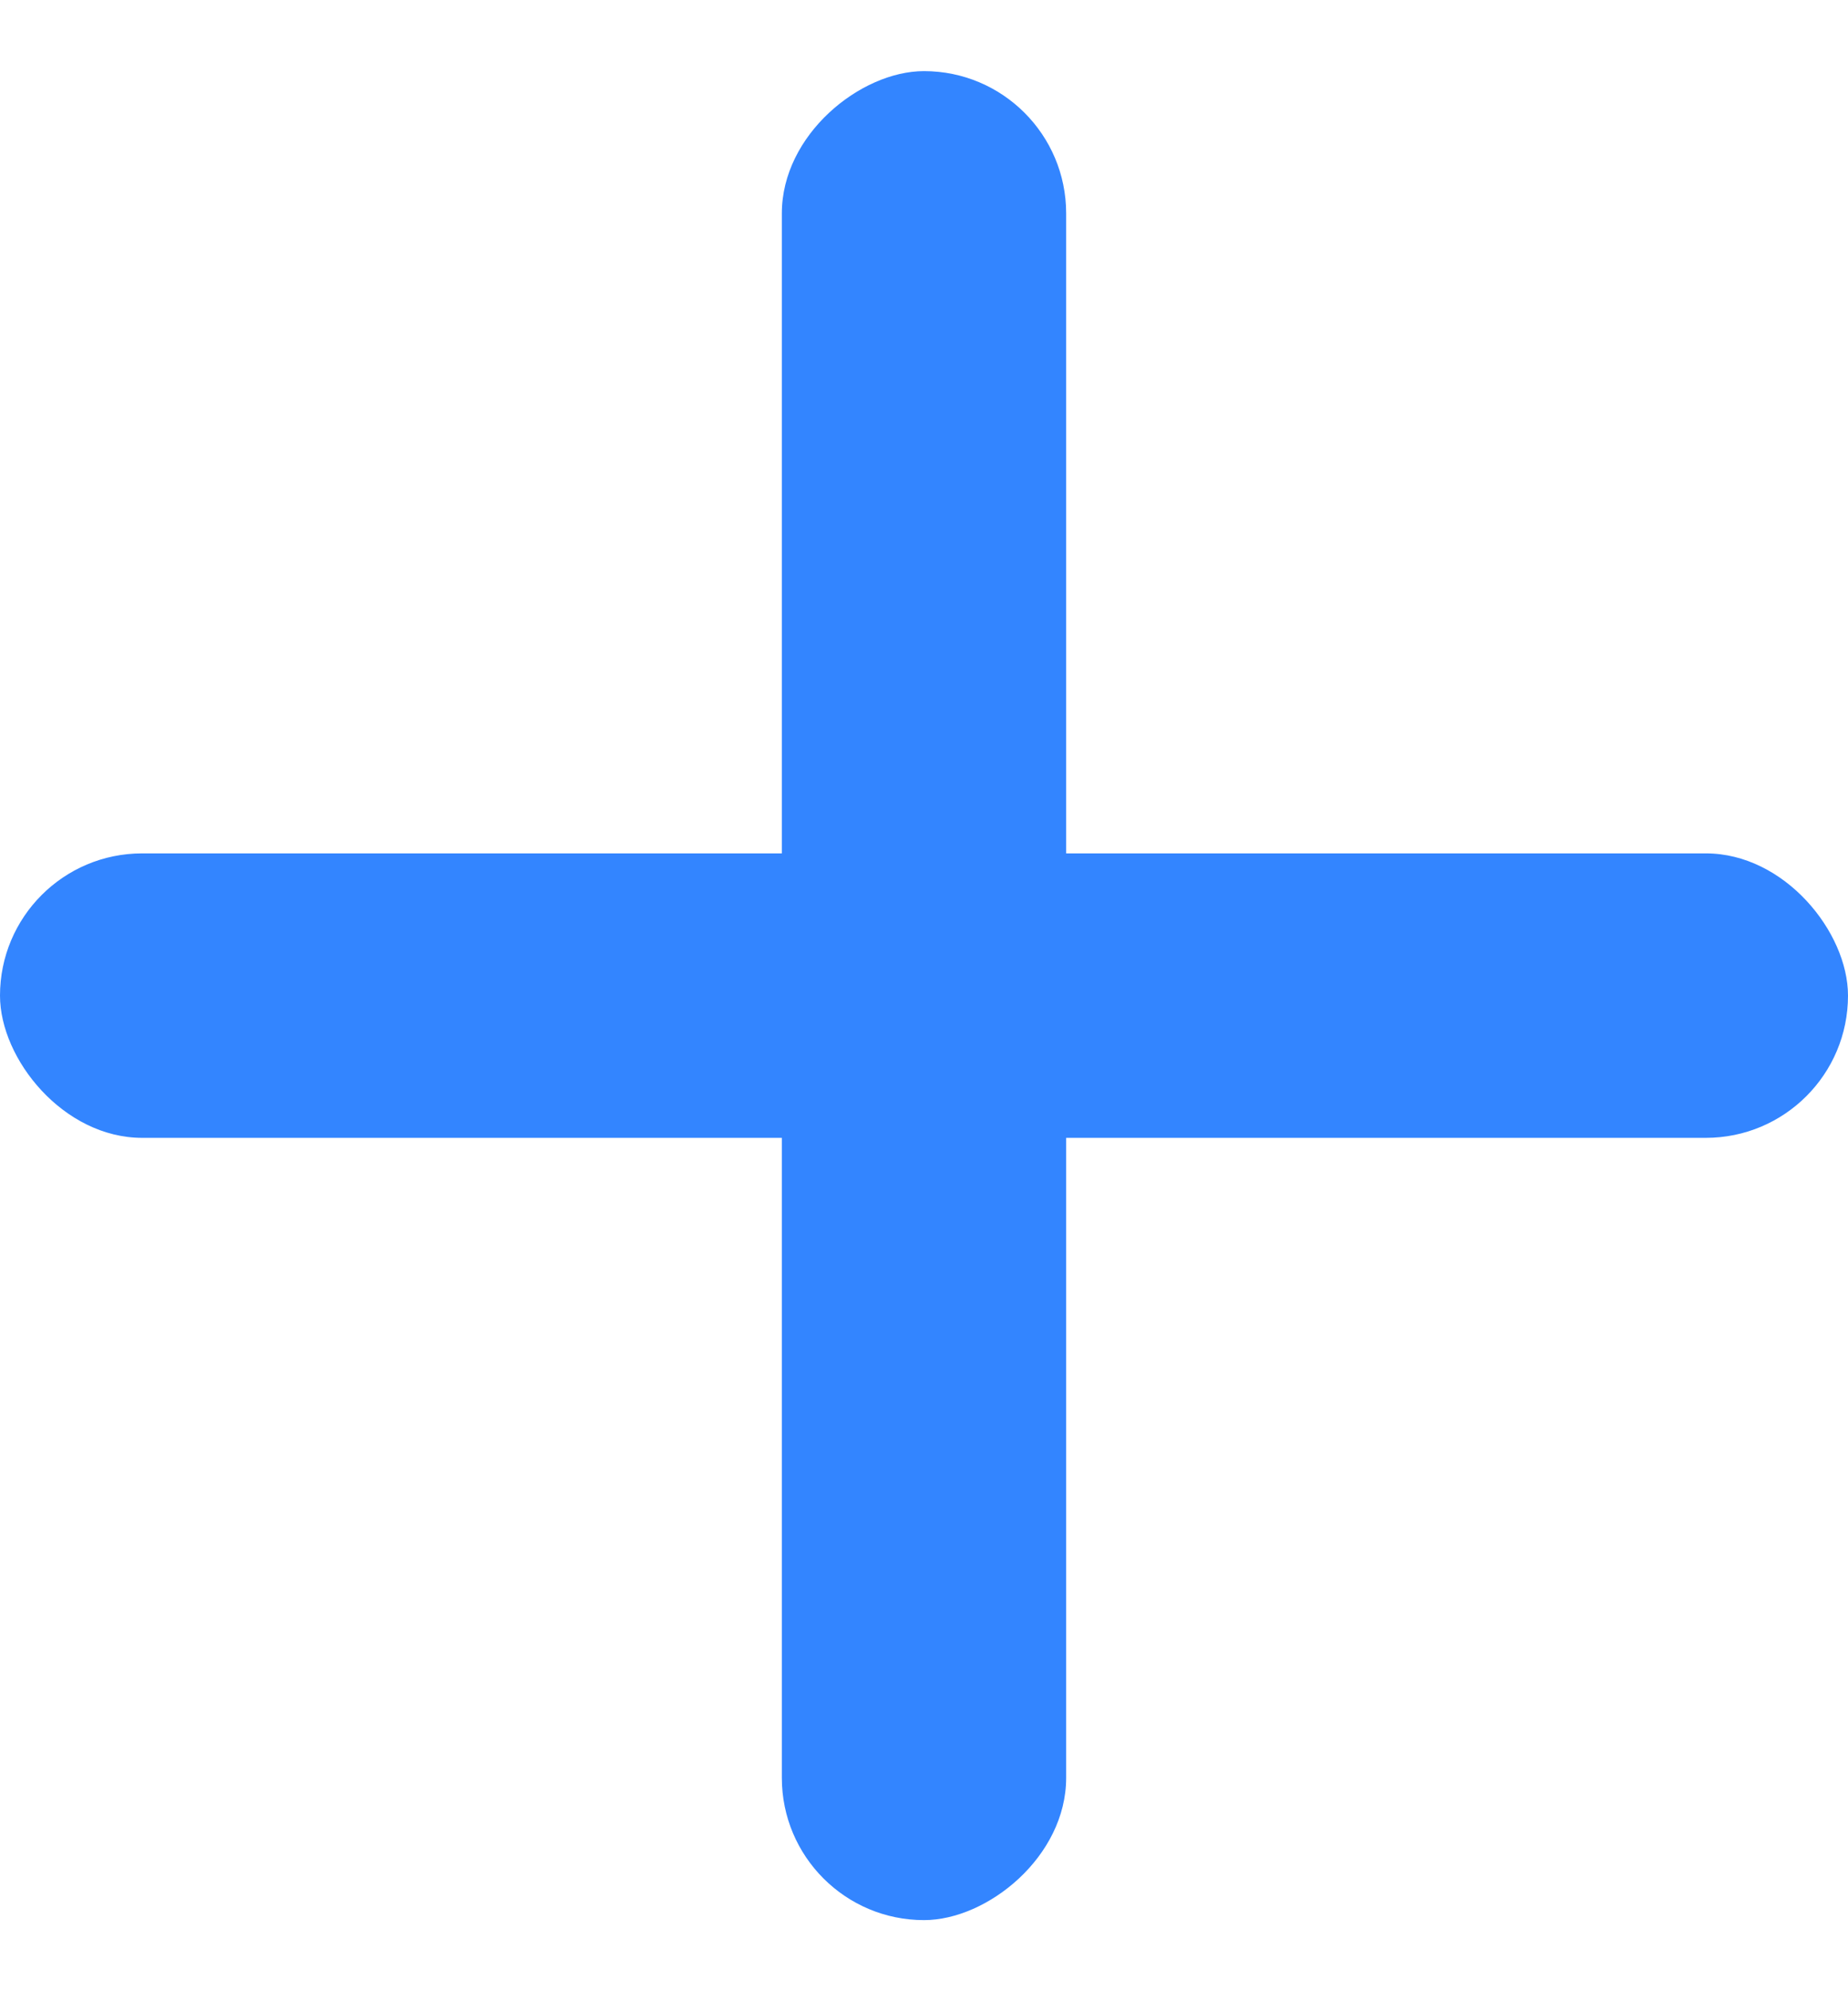 <svg width="13" height="14" viewBox="0 0 13 14" fill="none" xmlns="http://www.w3.org/2000/svg">
<rect y="6" width="13" height="2" rx="1" fill="#3385FF"/>
<rect x="5.5" y="13.5" width="13" height="2" rx="1" transform="rotate(-90 5.5 13.5)" fill="#3385FF"/>
</svg>
